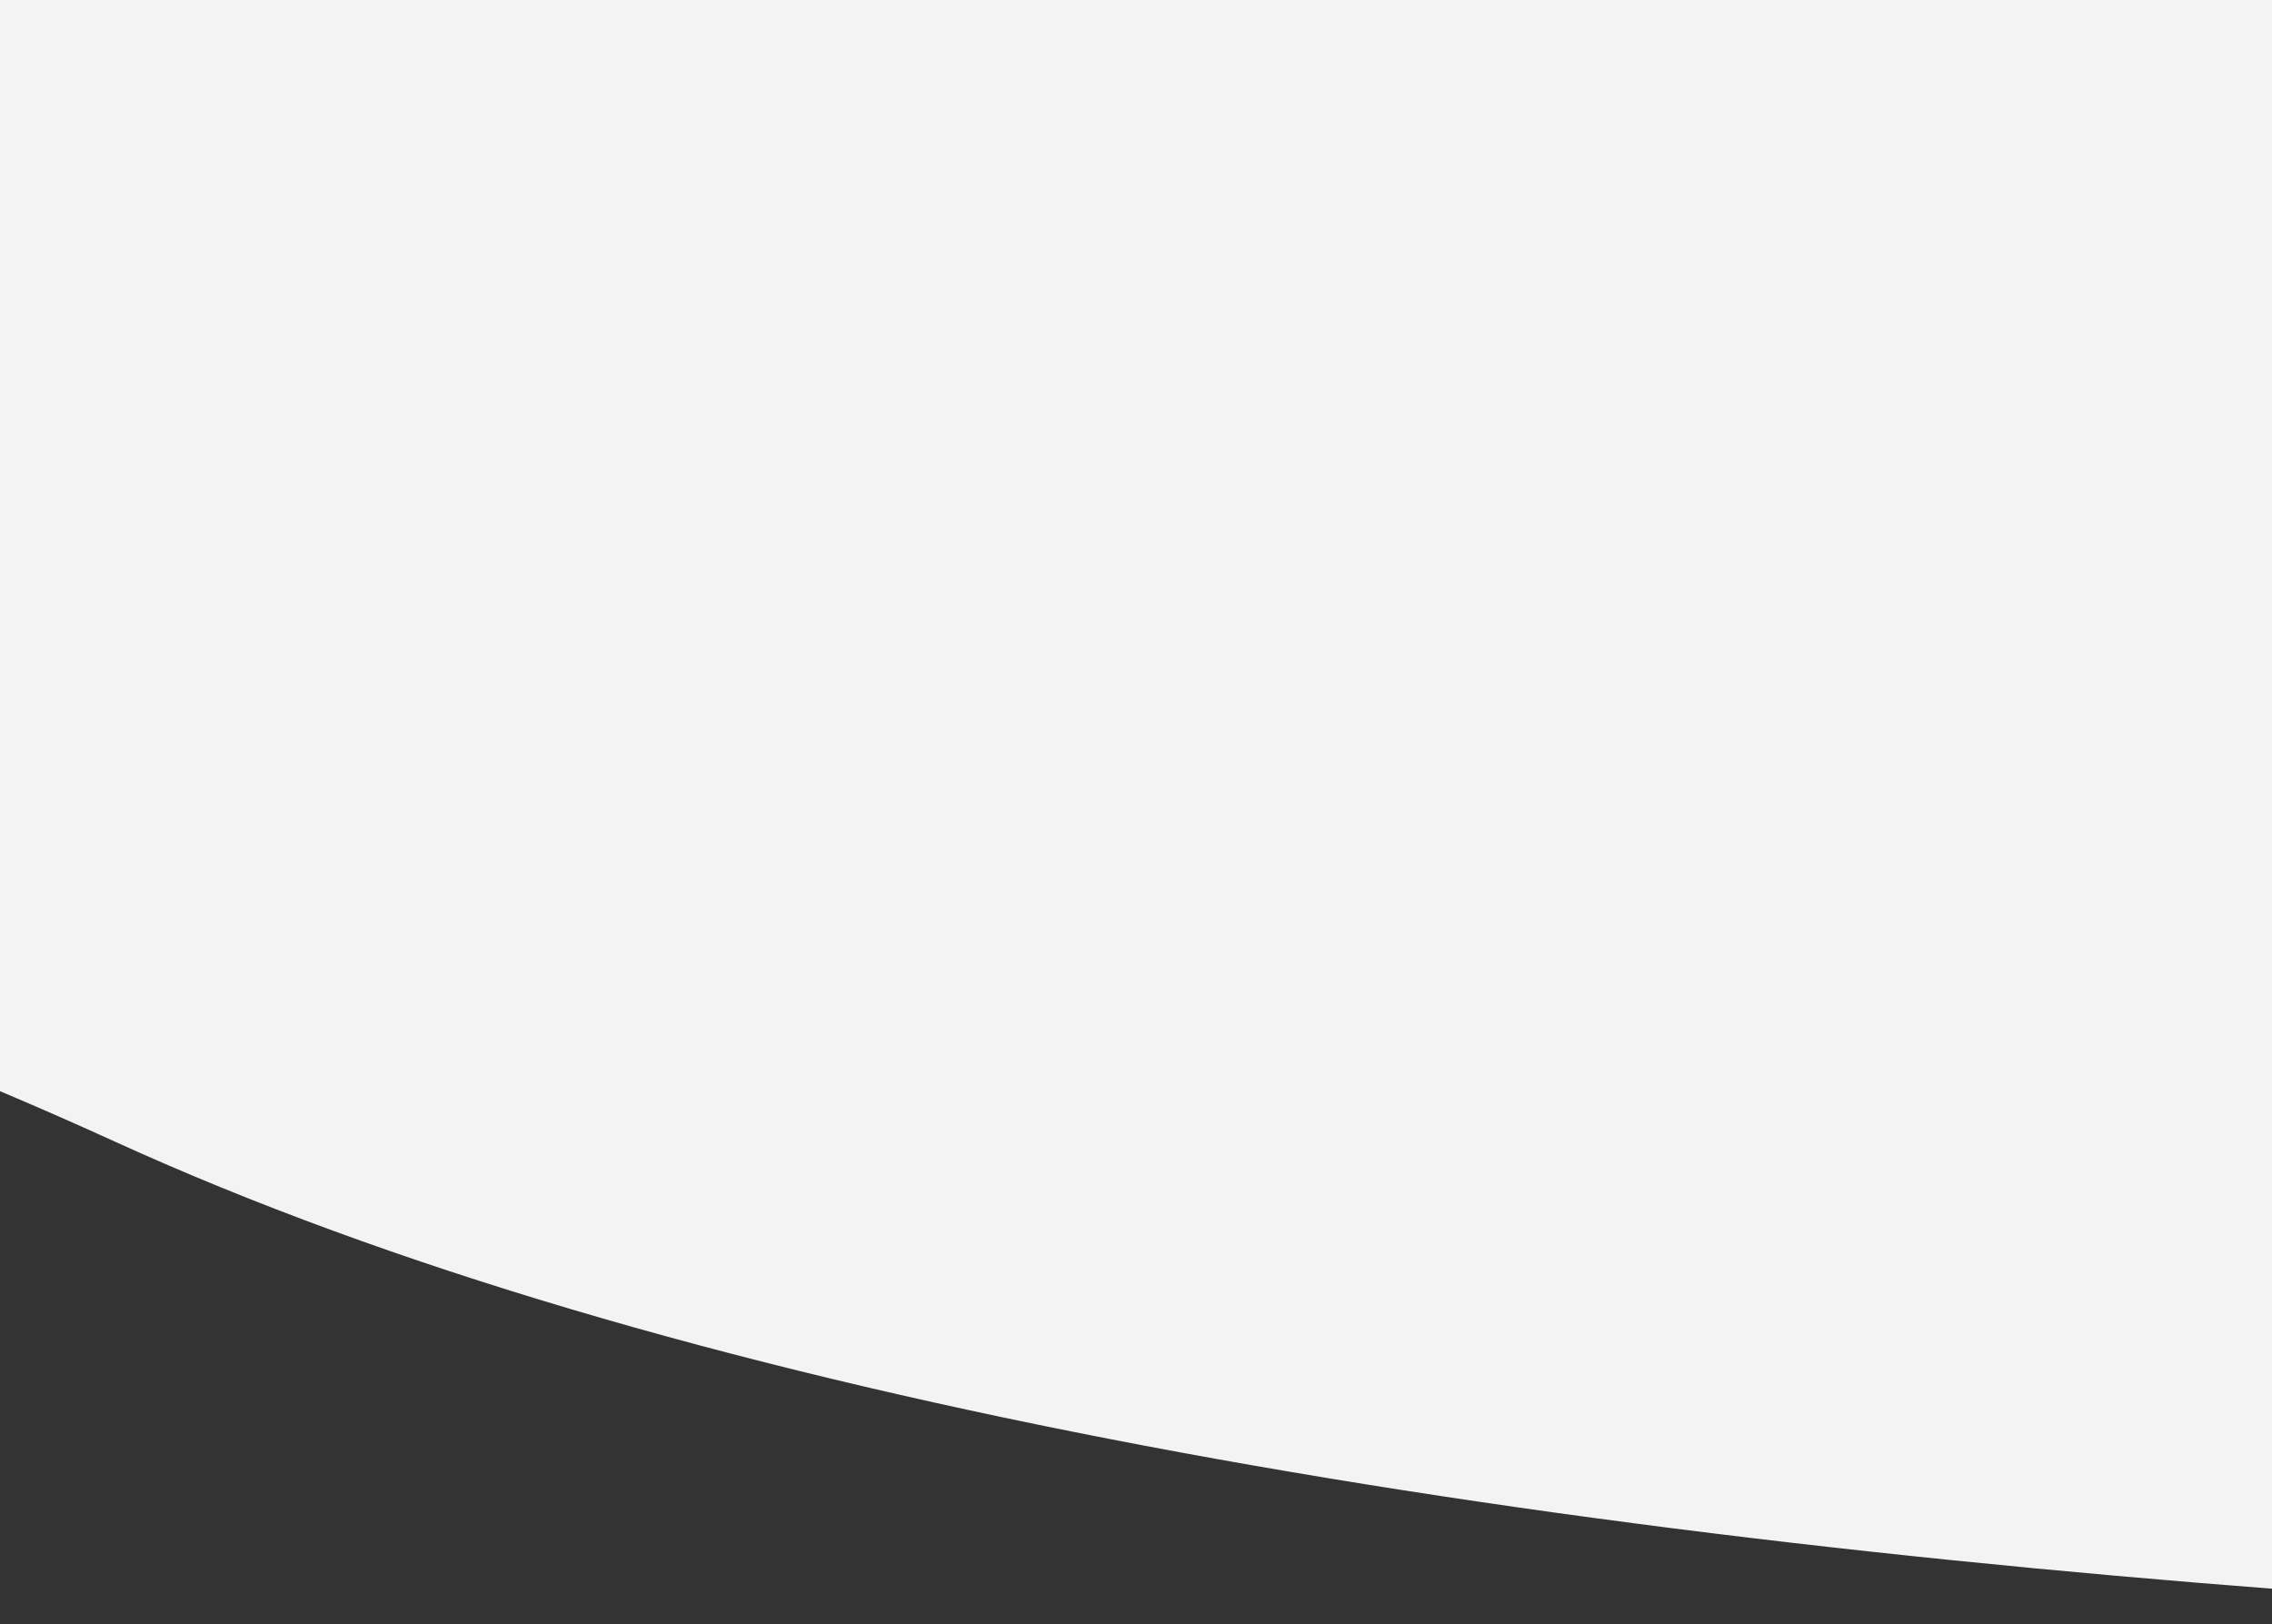 <svg xmlns="http://www.w3.org/2000/svg" width="256" height="183" viewBox="0 0 256 183"><rect x="0" y="0" width="256" height="183" fill="#333333" stroke="none"/><g><g clip-path="url(#clip-786a1c4b-3c31-4aea-a024-1ac600e19067)" transform="rotate(-175 -114 -447.5)"><path fill="#f3f3f4" d="M620.085-1090.217c-182.756 127.967-324.427 64.92-486.969 59.397-162.542-5.523-161.564 16.665-270.525 38.57-38.08 7.656-86.563 5.5-153.397-18.173-256.07-90.706-946.683 55.64-1021.67 104.265-165.15 107.088 819.1 170.27 867.984 454.725 43.478 252.998-387.42 622.808 10.464 680.335 301.207 43.55 526.841-503.69 1143.317-320.037 997.15-840.537 93.552-1127.05-89.204-999.082z"/></g></g></svg>